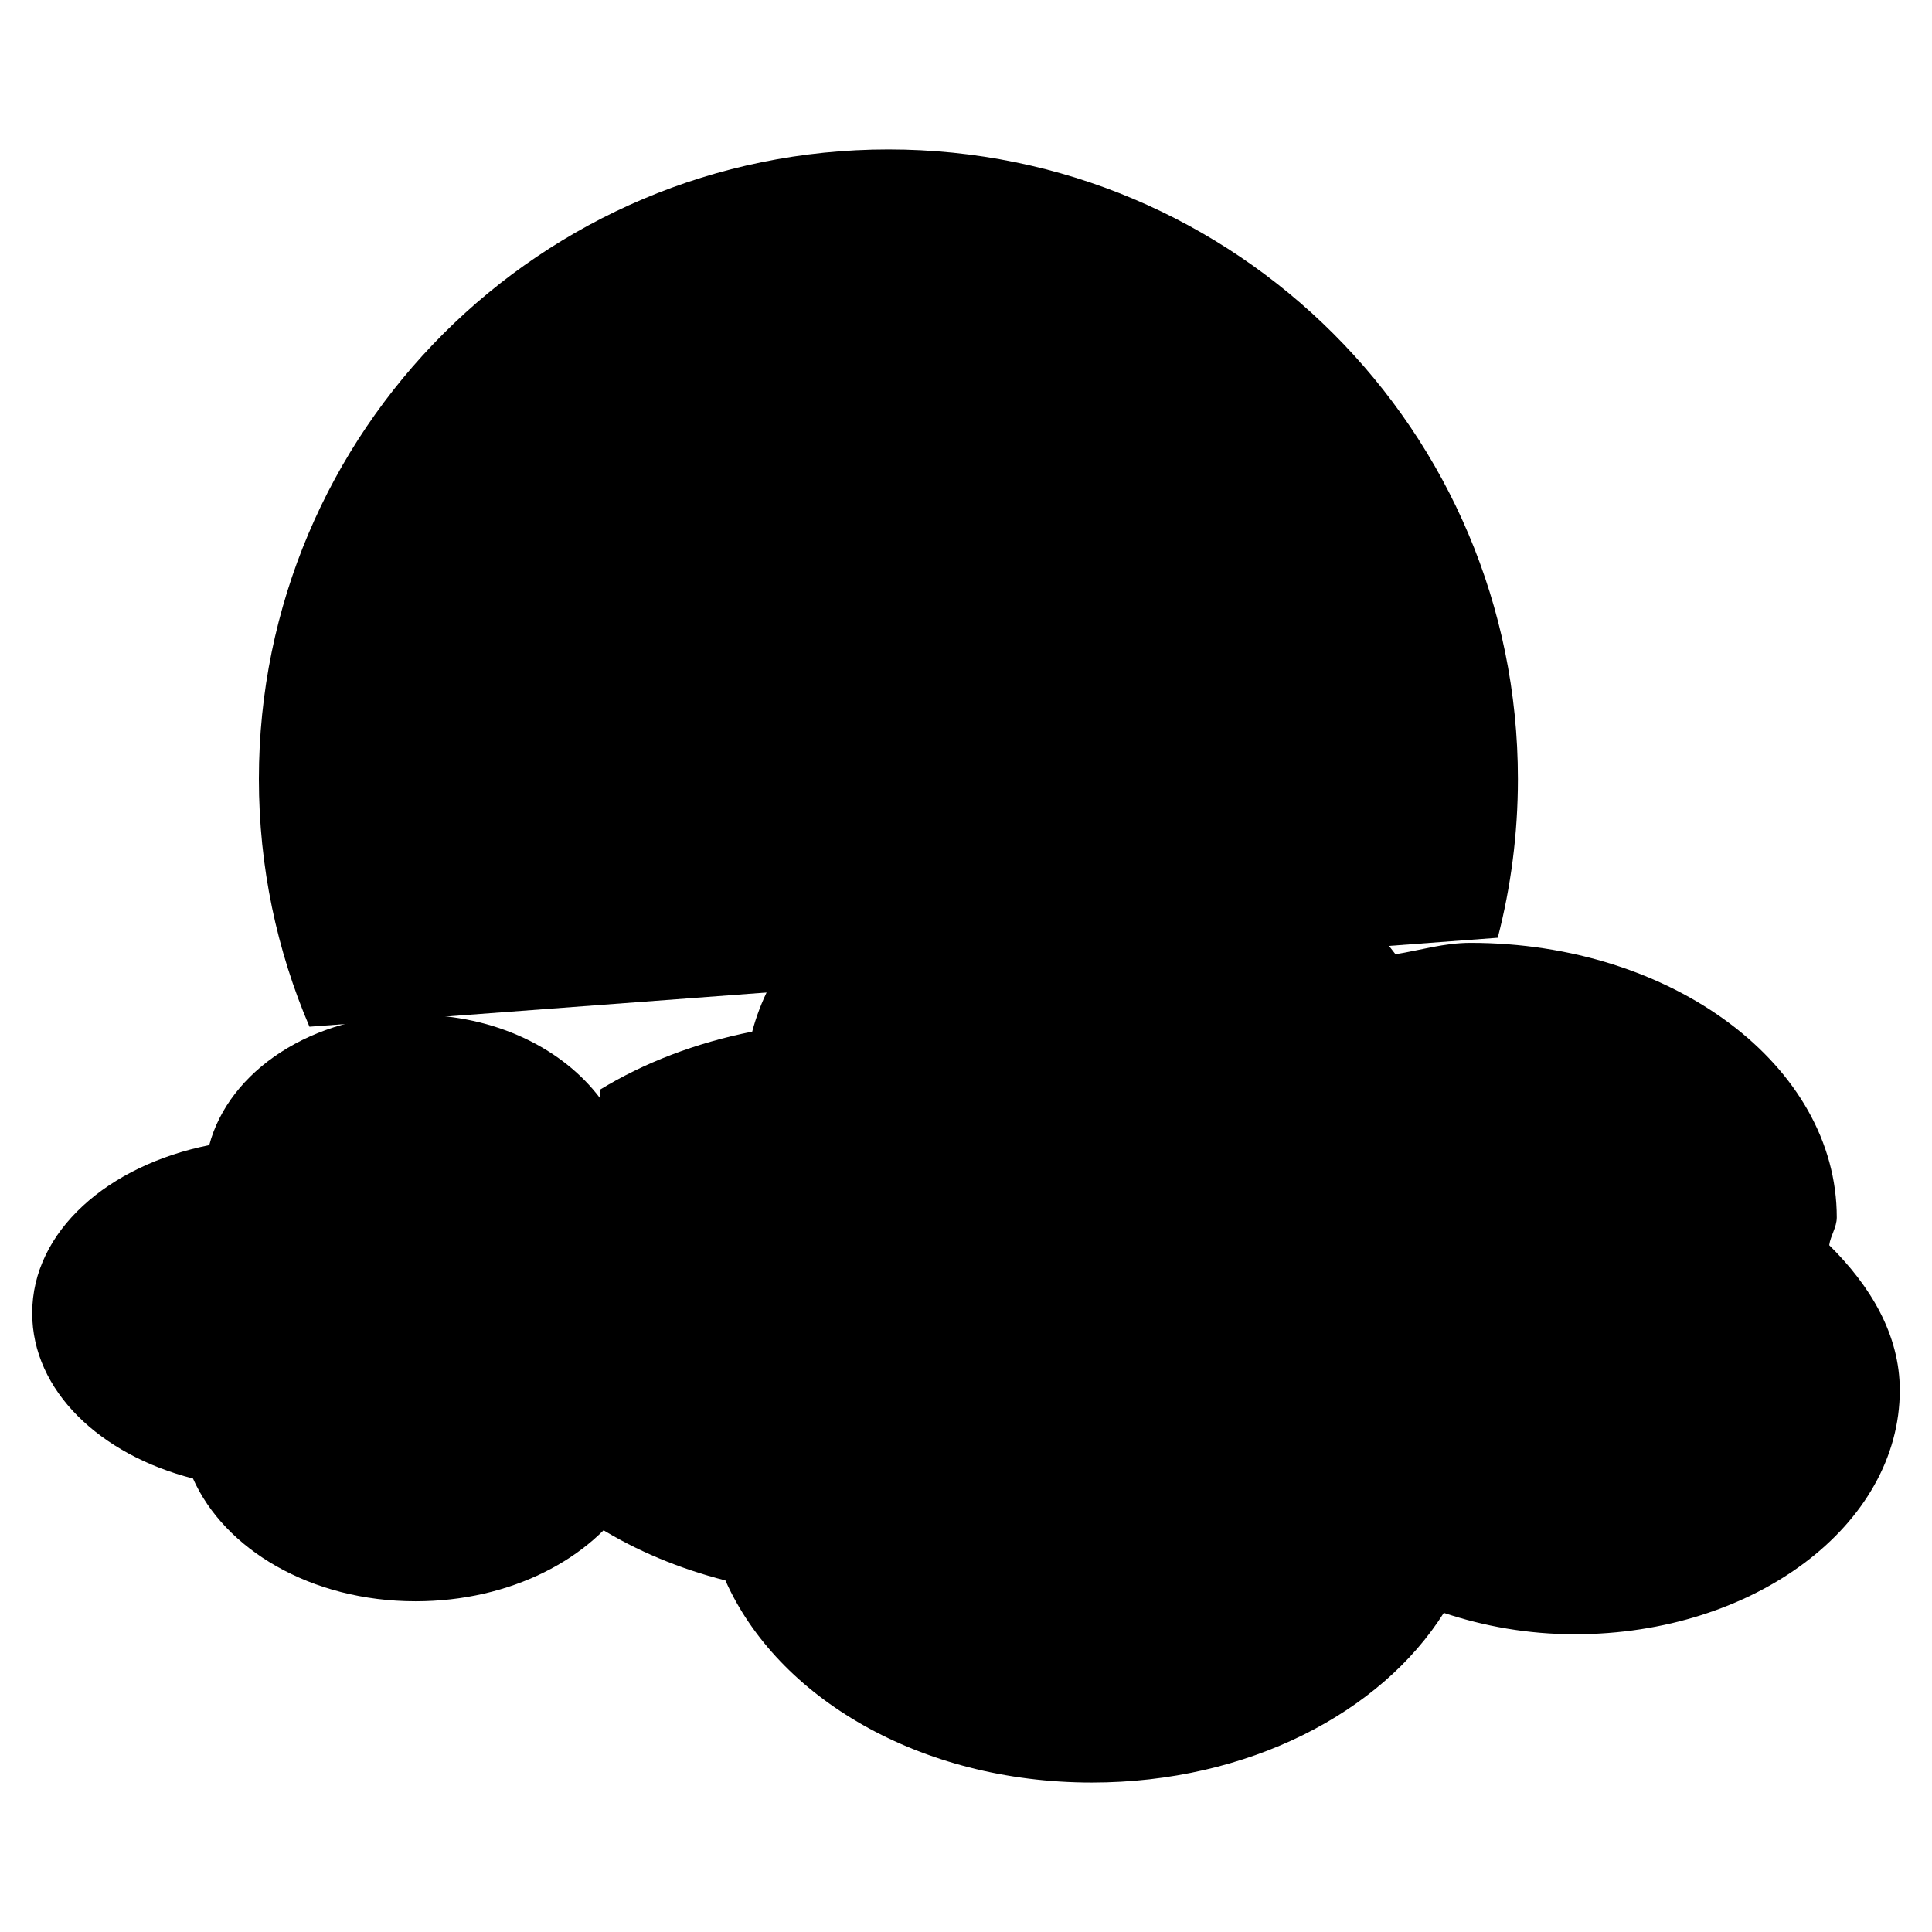 <svg version="1.1" id="Layer_1" xmlns="http://www.w3.org/2000/svg" xmlns:xlink="http://www.w3.org/1999/xlink" x="0px" y="0px"
	 width="400px" height="400px" viewBox="0 0 60 60" style="enable-background:new 0 0 60 60;" xml:space="preserve">
<path d="M9.611,31.885C8.6,29.524,8.04,26.924,8.04,24.193c0-10.798,8.752-19.552,19.551-19.552
			c10.797,0,19.549,8.754,19.549,19.552c0,1.703-0.218,3.354-0.626,4.93"/>
<path d="M18.616,47.446c1.145,0.71,2.469,1.268,3.912,1.636c1.609,3.622,6.021,6.276,11.38,6.276
			c4.864,0,8.984-2.179,10.931-5.269c1.25,0.417,2.615,0.664,4.07,0.664c5.571,0,10.091-3.39,10.091-7.578
			c0-1.72-0.902-3.231-2.192-4.505c0.041-0.298,0.235-0.554,0.235-0.862c0-4.708-5.092-8.527-11.375-8.527
			c-0.822,0-1.554,0.229-2.33,0.354c-1.883-2.503-5.319-4.264-9.43-4.264c-5.32,0-9.548,2.895-10.548,6.667
			c-1.756,0.349-3.366,0.97-4.726,1.802"/>
<path d="M26.818,39.592c0.024-0.181,0.142-0.336,0.142-0.523c0-2.86-3.093-5.18-6.911-5.18
			c-0.5,0-0.943,0.139-1.415,0.214c-1.144-1.52-3.23-2.59-5.728-2.59c-3.232,0-5.801,1.758-6.408,4.05
			C3.365,36.187,1,38.23,1,40.779c0,2.413,2.108,4.4,4.993,5.137c0.978,2.199,3.658,3.813,6.914,3.813
			c2.954,0,5.458-1.323,6.639-3.2c0.76,0.253,1.589,0.404,2.473,0.404c3.383,0,6.13-2.062,6.13-4.604
			C28.149,41.283,27.601,40.365,26.818,39.592z"/>
</svg>